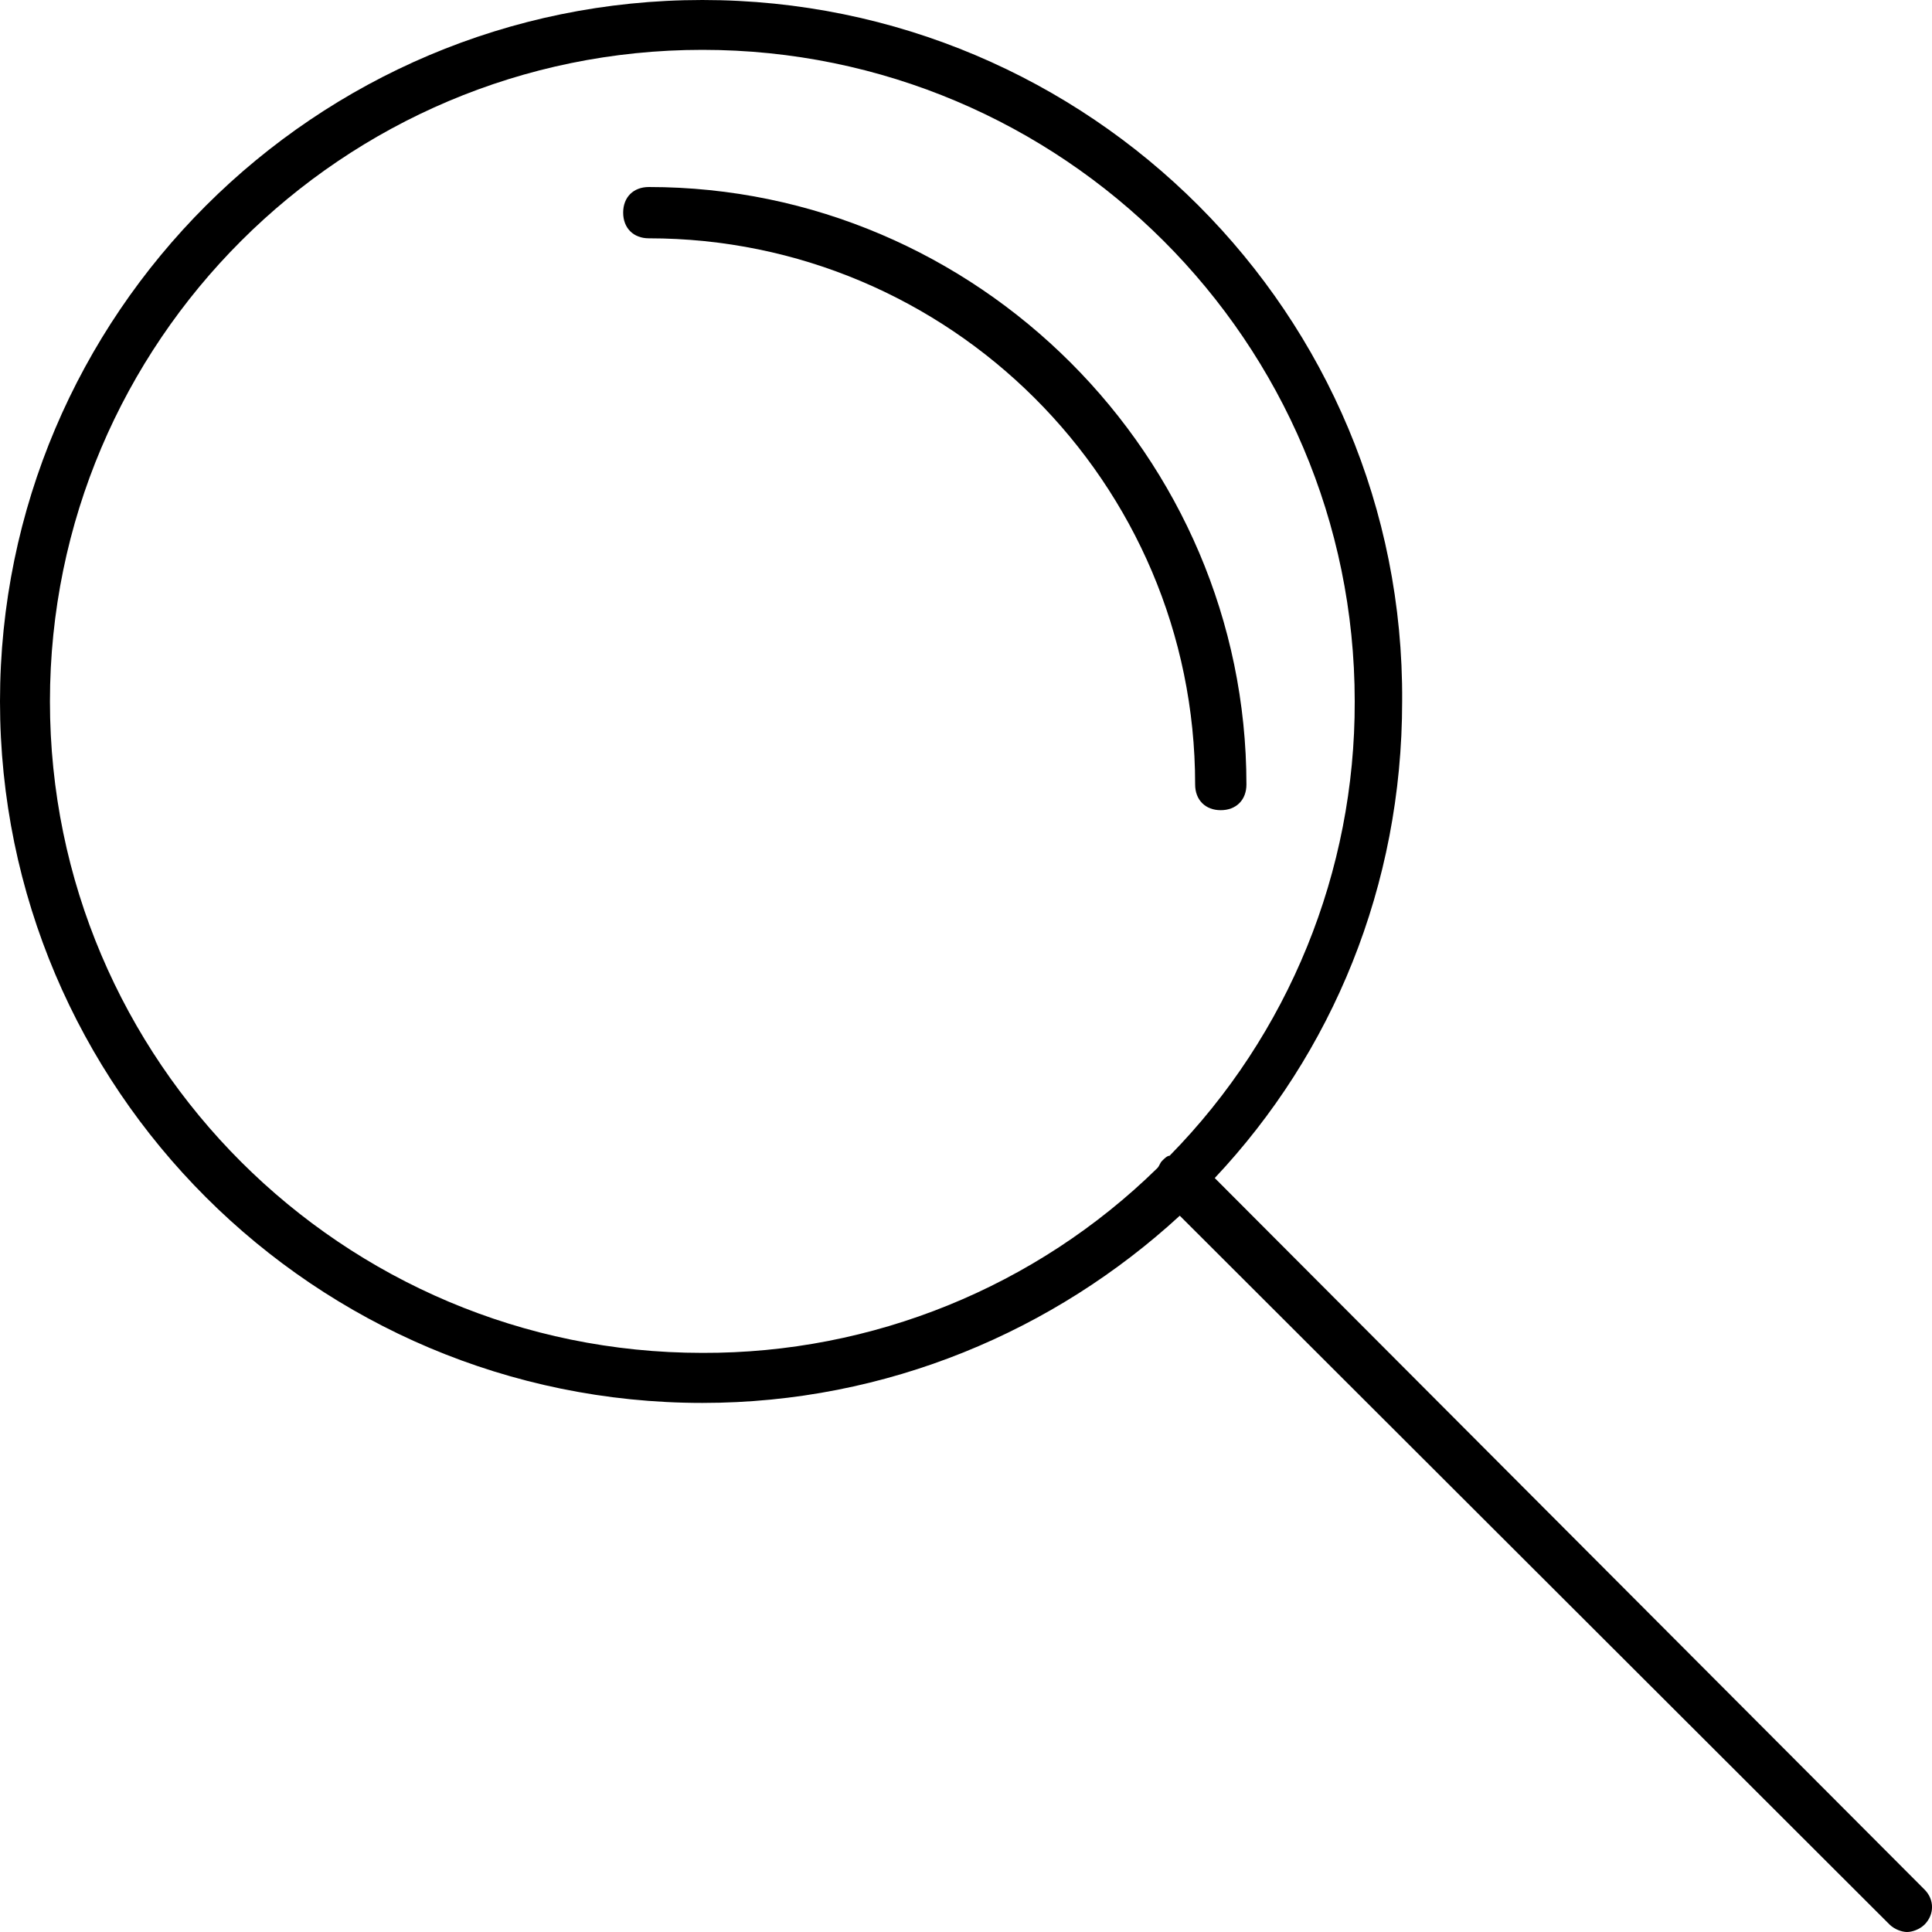 <svg width="20" height="20" viewBox="0 0 20 20" fill="none" xmlns="http://www.w3.org/2000/svg">
<path d="M7.271 0C3.261 0 0 3.256 0 7.261C0 11.267 3.261 14.523 7.271 14.523C9.185 14.523 10.919 13.774 12.213 12.585L19.561 19.923C19.613 19.974 19.69 20 19.742 20C19.794 20 19.871 19.974 19.923 19.923C20.026 19.819 20.026 19.664 19.923 19.561L12.575 12.195C13.791 10.903 14.515 9.172 14.515 7.26C14.542 3.255 11.281 0 7.271 0ZM12.109 11.964C12.083 11.964 12.057 11.99 12.032 12.015C12.005 12.041 12.005 12.067 11.98 12.093C10.723 13.324 9.031 14.011 7.271 14.005C3.545 14.005 0.517 10.982 0.517 7.261C0.517 3.54 3.545 0.516 7.271 0.516C10.996 0.516 14.024 3.539 14.024 7.261C14.029 9.019 13.341 10.708 12.109 11.963V11.964Z" fill="black"/>
<path fill-rule="evenodd" clip-rule="evenodd" d="M6.717 1.936C6.557 1.936 6.451 2.041 6.451 2.201C6.451 2.361 6.557 2.467 6.717 2.467C9.823 2.467 12.372 4.989 12.372 8.121C12.372 8.281 12.478 8.387 12.637 8.387C12.797 8.387 12.903 8.281 12.903 8.121C12.902 4.723 10.114 1.936 6.717 1.936Z" fill="black"/>
</svg>
